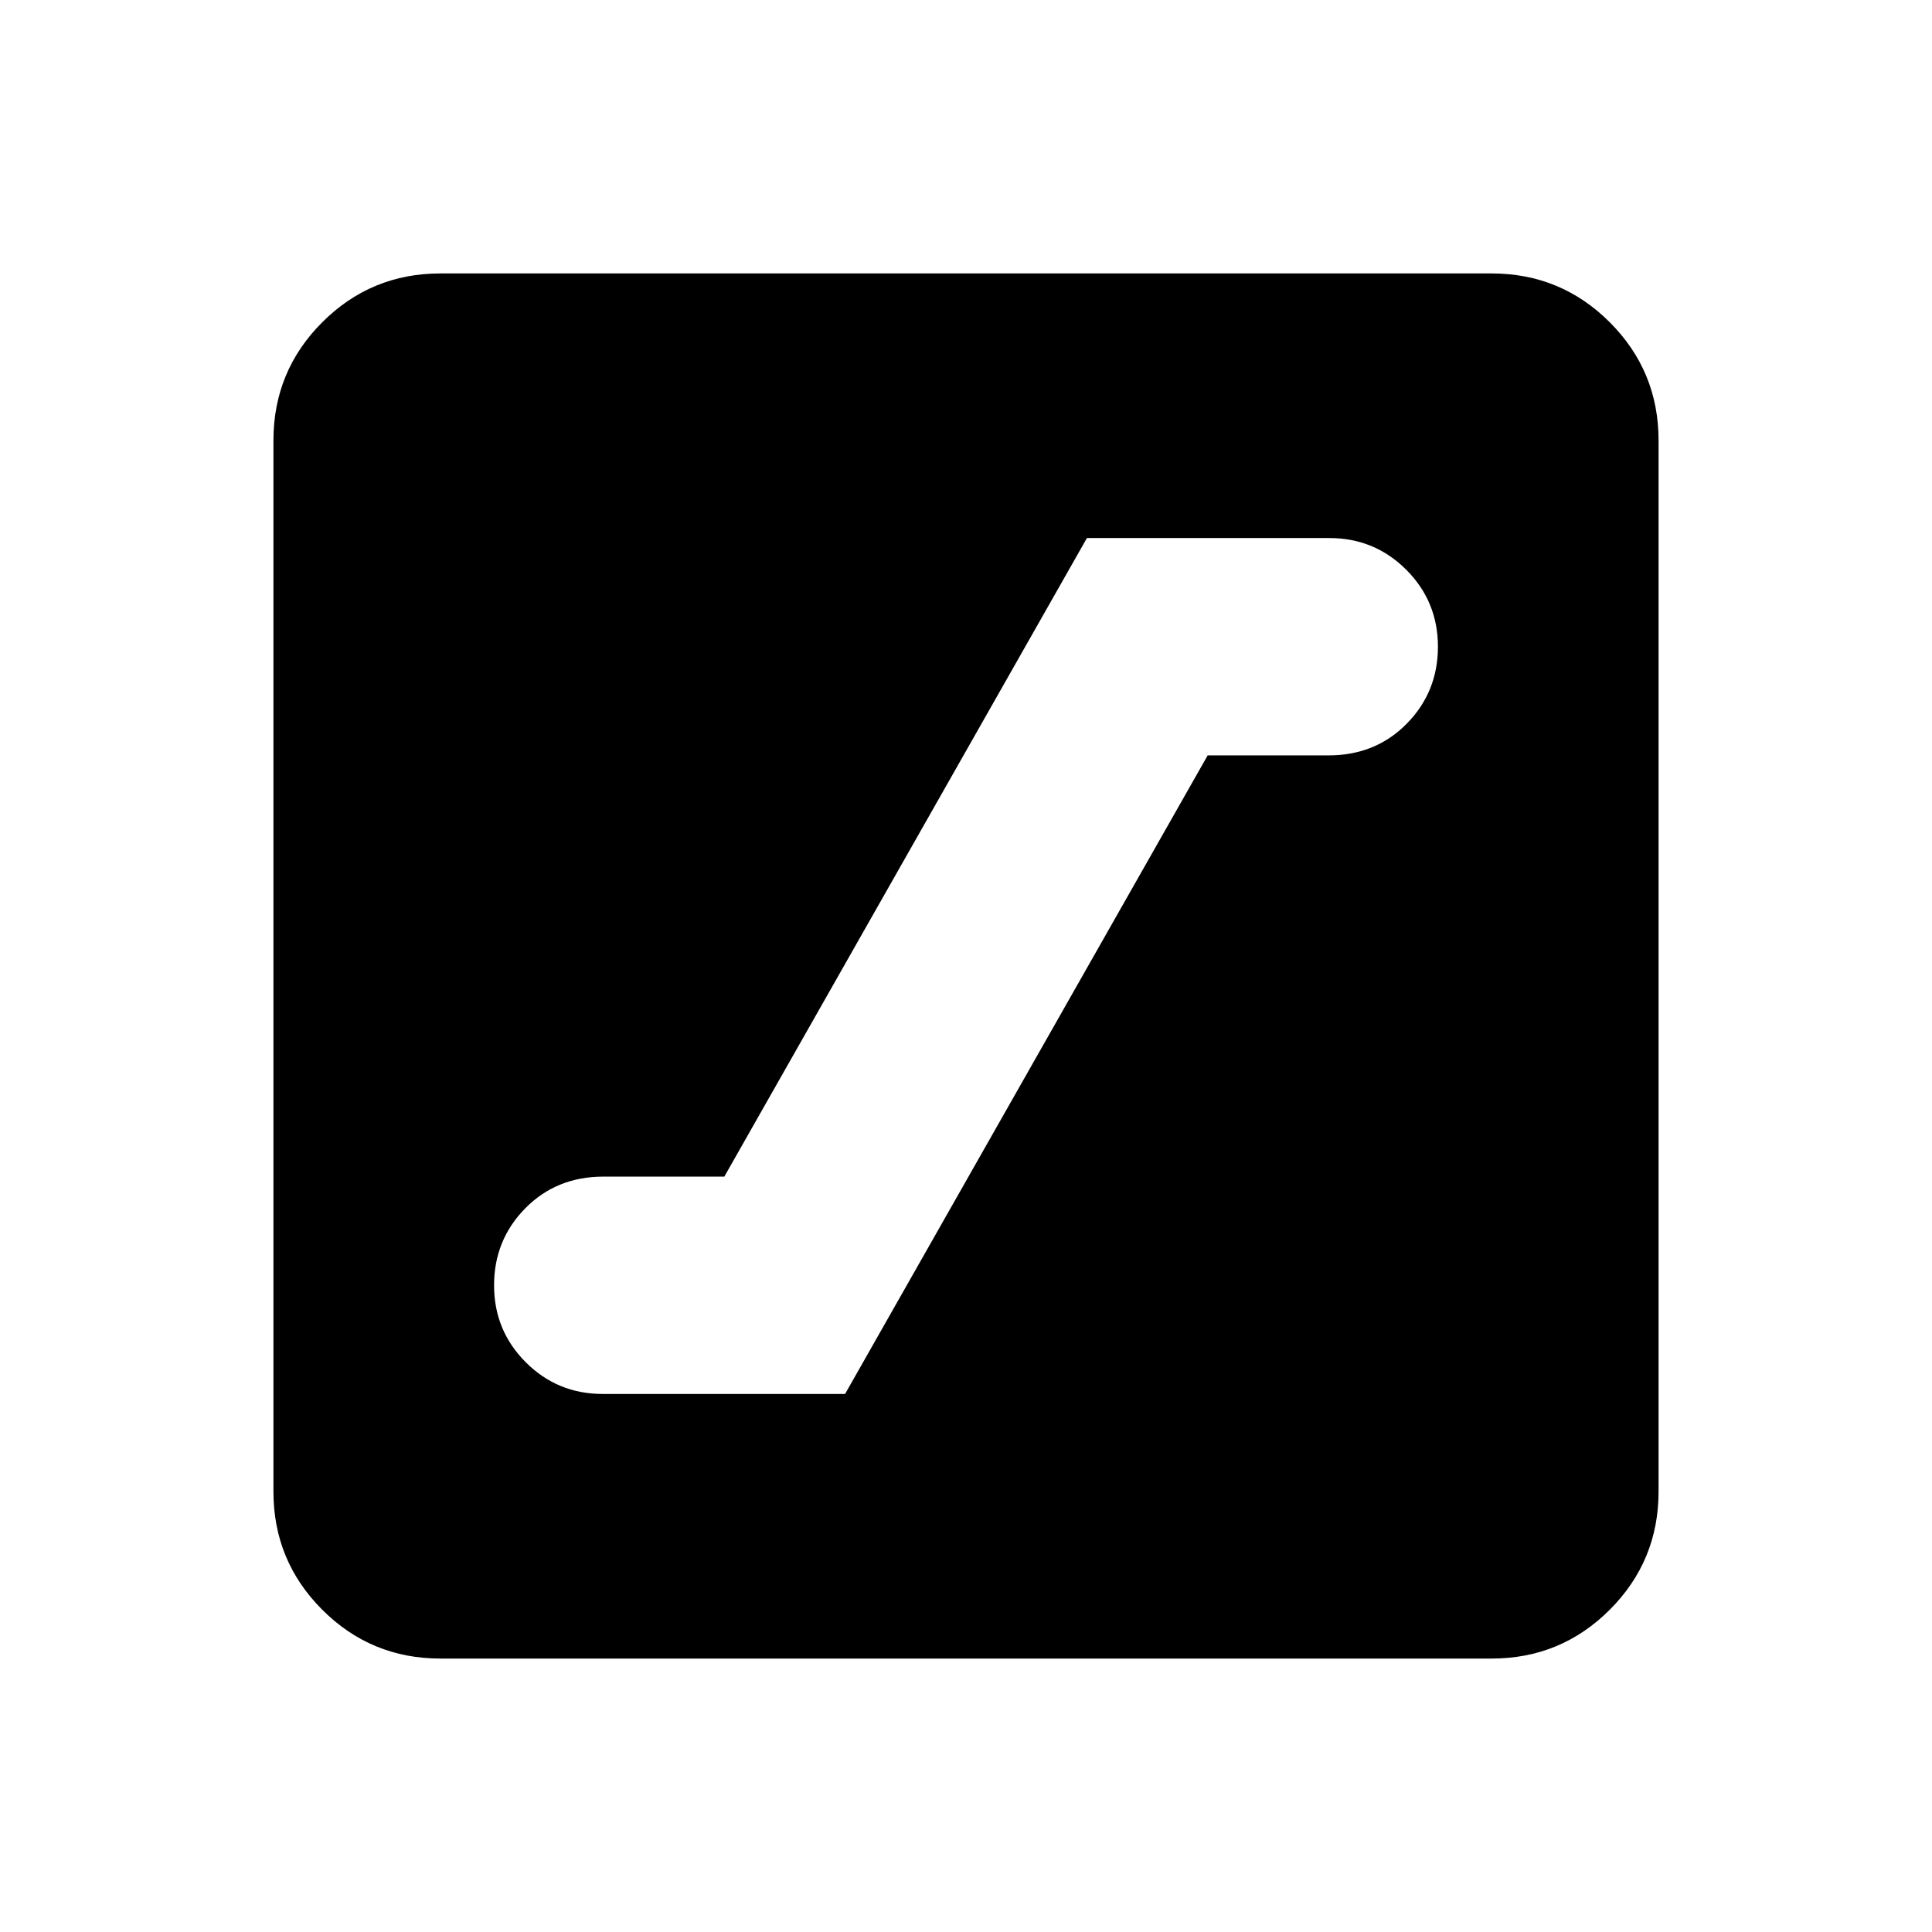 <svg xmlns="http://www.w3.org/2000/svg" height="20" viewBox="0 -960 960 960" width="20"><path d="M299.5-267.348h120.413l180.174-317.304h60.026q23.387 0 38.887-15.75t15.5-38.25q0-22.5-15.75-38.25t-38.25-15.75H540.087L359.913-375.348h-60.026q-23.387 0-38.887 15.75t-15.5 38.25q0 22.5 15.75 38.25t38.25 15.75Zm-80.63 131.479q-34.483 0-58.742-24.259t-24.259-58.742v-522.26q0-34.483 24.259-58.742t58.742-24.259h522.26q34.483 0 58.742 24.259t24.259 58.742v522.26q0 34.483-24.259 58.742t-58.742 24.259H218.87Z"/></svg>
